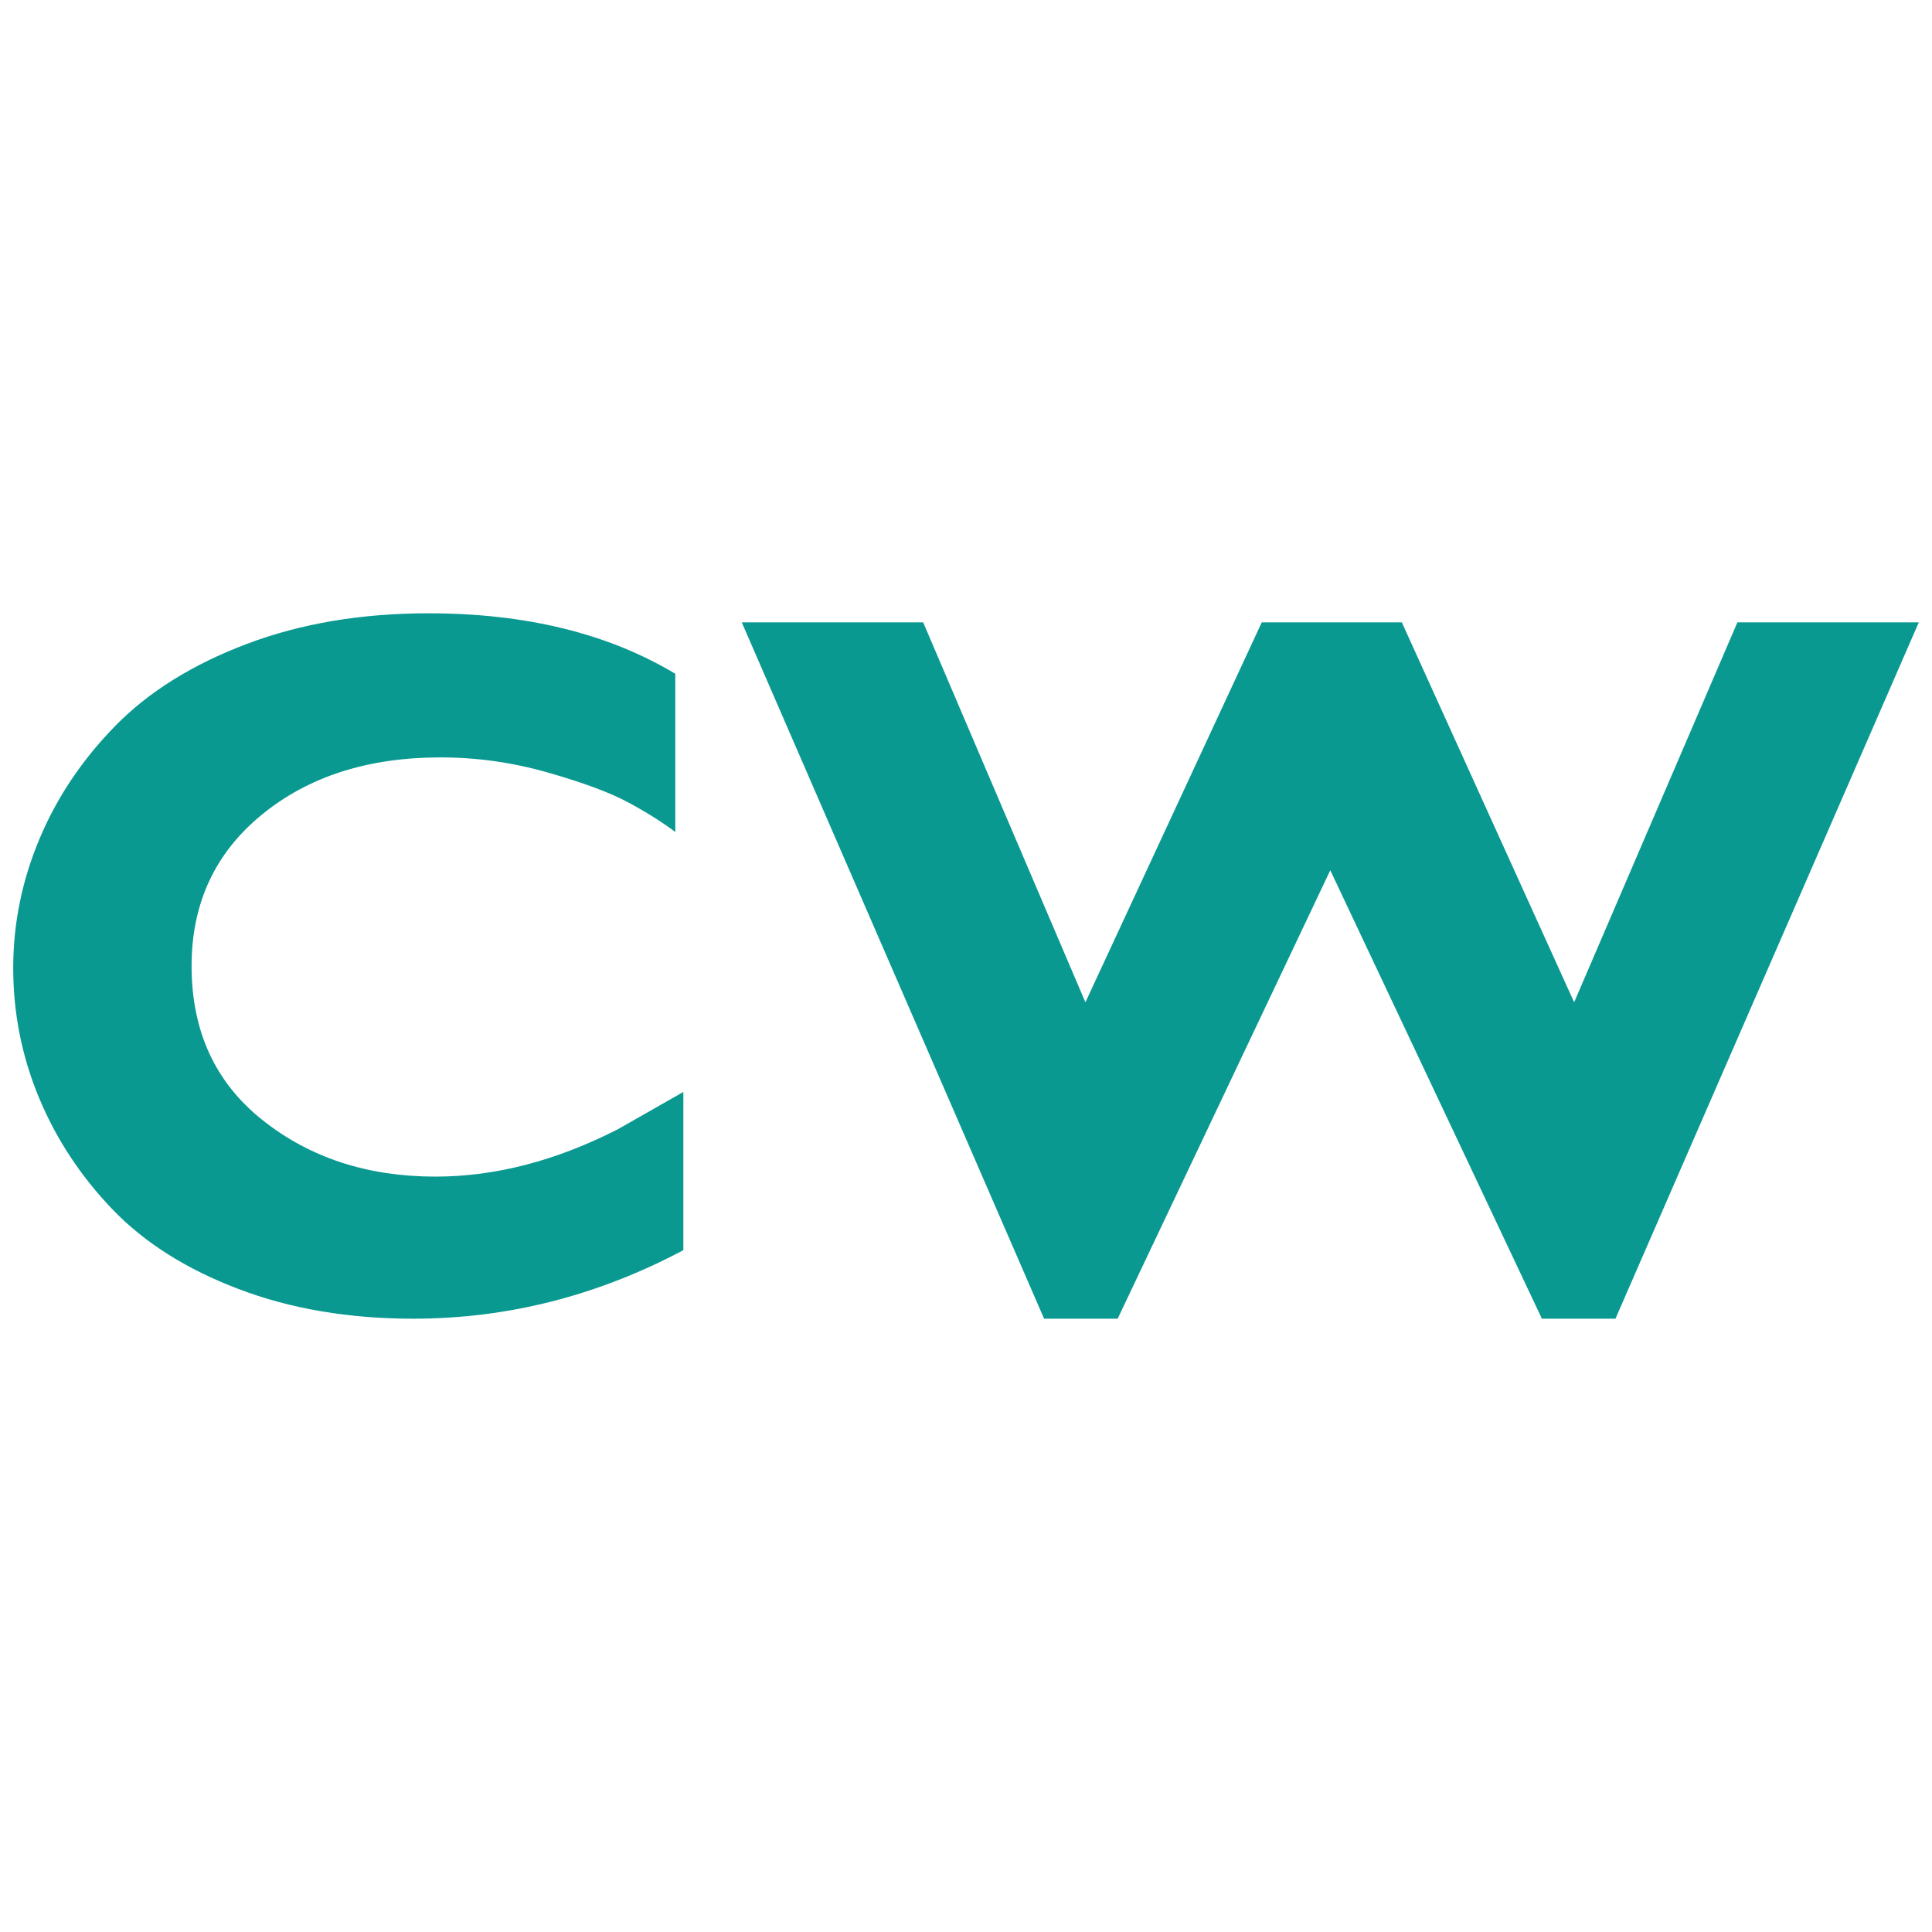 <?xml version="1.0" encoding="utf-8"?>
<!-- Generator: Adobe Illustrator 16.0.3, SVG Export Plug-In . SVG Version: 6.00 Build 0)  -->
<!DOCTYPE svg PUBLIC "-//W3C//DTD SVG 1.1//EN" "http://www.w3.org/Graphics/SVG/1.1/DTD/svg11.dtd">
<svg version="1.1" id="e89hOtfmUB41" shape-rendering="geometricPrecision" text-rendering="geometricPrecision"
	 xmlns="http://www.w3.org/2000/svg" xmlns:xlink="http://www.w3.org/1999/xlink" x="0px" y="0px" width="550px" height="550px"
	 viewBox="36.031 126.12 550 550" enable-background="new 36.031 126.12 550 550" xml:space="preserve">
<g enable-background="new    ">
	<path fill="#099990" d="M230.565,436.979v45.039c-24.483,13.008-50.109,19.508-76.882,19.508c-18.36,0-34.954-2.819-49.773-8.463
		c-14.823-5.639-26.778-13.196-35.859-22.663c-9.086-9.467-16.065-20.081-20.942-31.843c-4.877-11.763-7.315-24.049-7.315-36.863
		c0-12.623,2.483-24.86,7.459-36.721c4.971-11.856,12.192-22.614,21.659-32.273c9.467-9.655,21.897-17.401,37.294-23.237
		c15.393-5.832,32.654-8.75,51.781-8.75c27.729,0,51.158,5.737,70.285,17.212v45.04c-3.828-2.869-8.319-5.688-13.483-8.463
		c-5.164-2.771-12.766-5.594-22.806-8.463c-10.041-2.869-20.225-4.303-30.552-4.303c-20.655,0-37.63,5.451-50.92,16.352
		C97.213,368.99,90.57,383.333,90.57,401.12c0,18.553,6.742,33.184,20.225,43.892c13.483,10.713,29.88,16.065,49.199,16.065
		c17.02,0,34.327-4.492,51.924-13.483L230.565,436.979z"/>
	<path fill="#099990" d="M582.27,303.295l-86.35,198.231h-20.941l-60.244-127.66l-60.53,127.66h-20.942L247.2,303.295h51.638
		l46.186,108.152l50.203-108.152h39.876l49.056,108.152l46.474-108.152H582.27z"/>
</g>
</svg>

